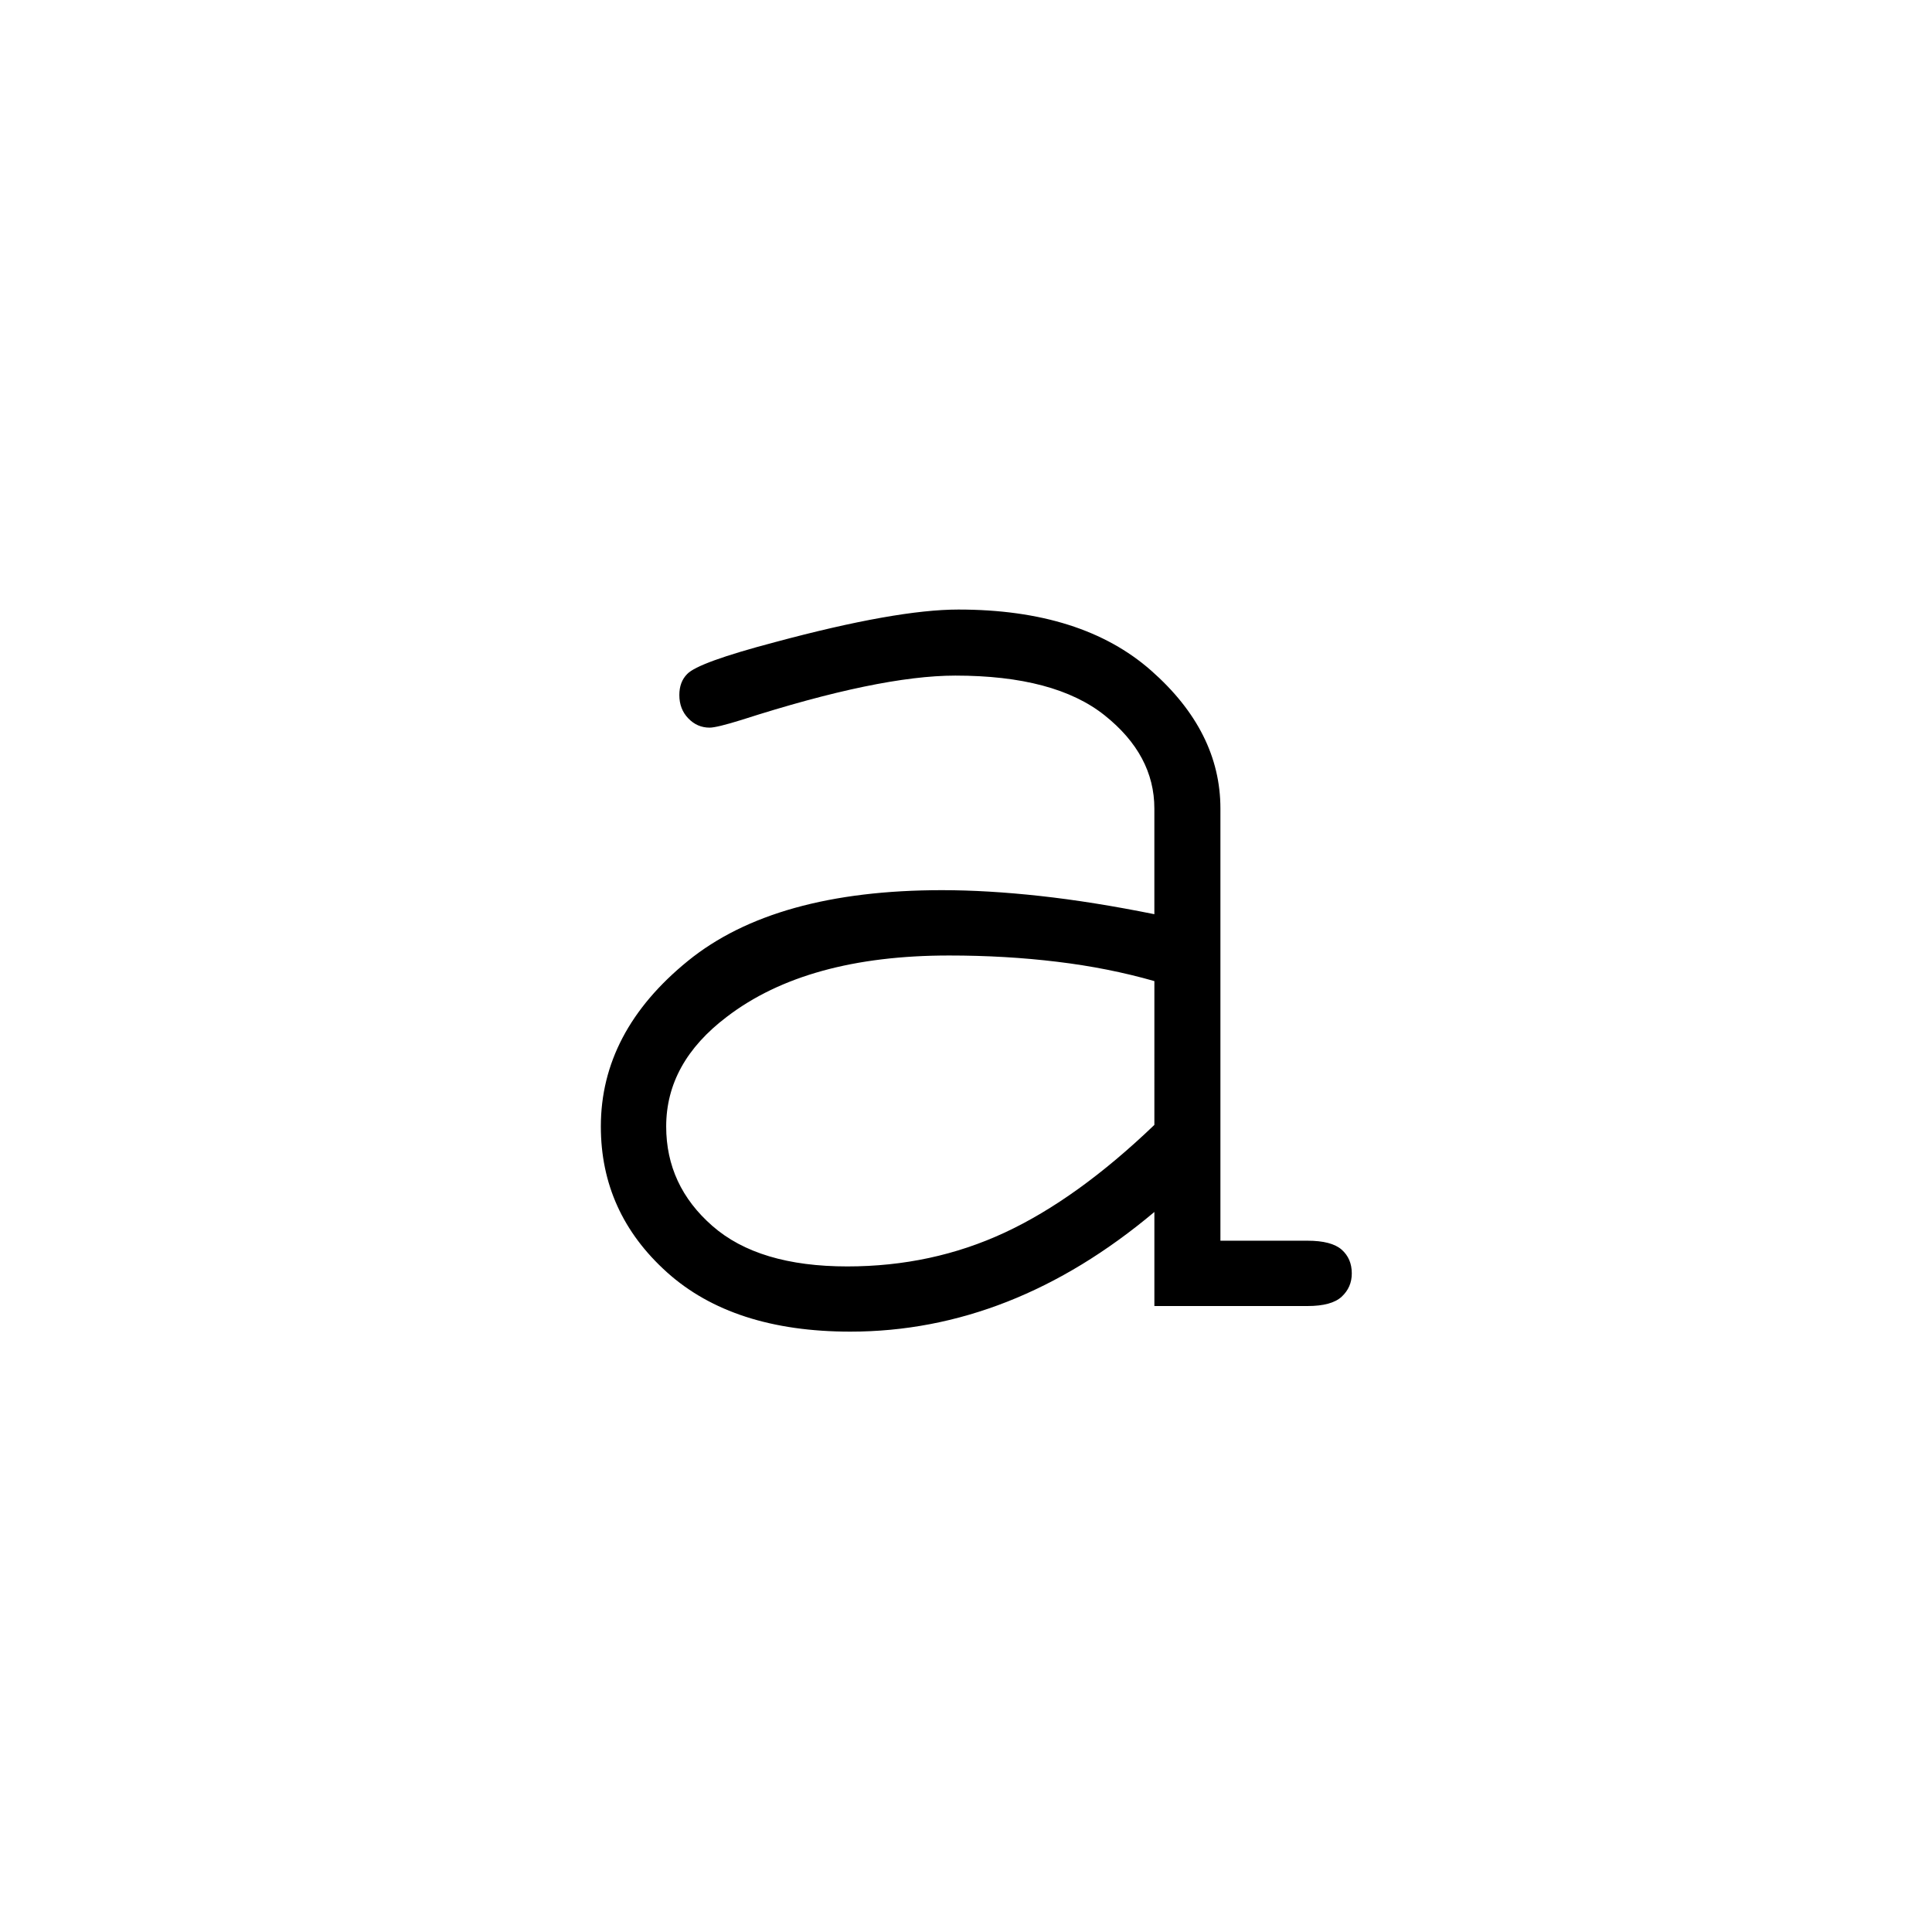 <?xml version="1.0" encoding="UTF-8"?><svg enable-background="new 0 0 250 250" height="250px" viewBox="0 0 250 250" width="250px" x="0px" xml:space="preserve" xmlns="http://www.w3.org/2000/svg" xmlns:xlink="http://www.w3.org/1999/xlink" y="0px"><defs><symbol id="b16295d1a" overflow="visible"><path d="M86.11 0v-12.172C73.827-1.848 60.71 3.313 46.765 3.313 36.64 3.313 28.726.75 23.03-4.375c-5.699-5.133-8.547-11.422-8.547-18.86 0-8.175 3.754-15.316 11.266-21.421 7.508-6.102 18.473-9.157 32.89-9.157 3.883 0 8.11.25 12.672.75 4.563.5 9.493 1.29 14.797 2.36v-13.672c0-4.625-2.148-8.645-6.437-12.063-4.293-3.425-10.73-5.14-19.313-5.14-6.574 0-15.797 1.914-27.672 5.734-2.148.668-3.523 1-4.124 1-1.075 0-1.997-.398-2.766-1.203-.774-.8-1.156-1.805-1.156-3.016 0-1.132.336-2.039 1.015-2.718.938-1 4.723-2.375 11.36-4.125 10.457-2.813 18.367-4.219 23.734-4.219 10.664 0 18.984 2.637 24.953 7.906 5.969 5.262 8.953 11.211 8.953 17.844v55.922h11.266c2.07 0 3.547.387 4.422 1.156.875.774 1.312 1.797 1.312 3.078 0 1.2-.437 2.203-1.312 3.016-.875.805-2.352 1.203-4.422 1.203zm0-42.047c-3.962-1.133-8.153-1.969-12.579-2.5-4.43-.539-9.09-.812-13.984-.812-12.274 0-21.86 2.648-28.766 7.937-5.23 3.961-7.843 8.688-7.843 14.188 0 5.093 1.992 9.386 5.984 12.875 3.988 3.492 9.805 5.234 17.453 5.234 7.3 0 14.086-1.457 20.36-4.375 6.269-2.914 12.726-7.563 19.374-13.938zm0 0"/></symbol></defs><use x="63.266" xlink:href="#b16295d1a" y="169"/></svg>